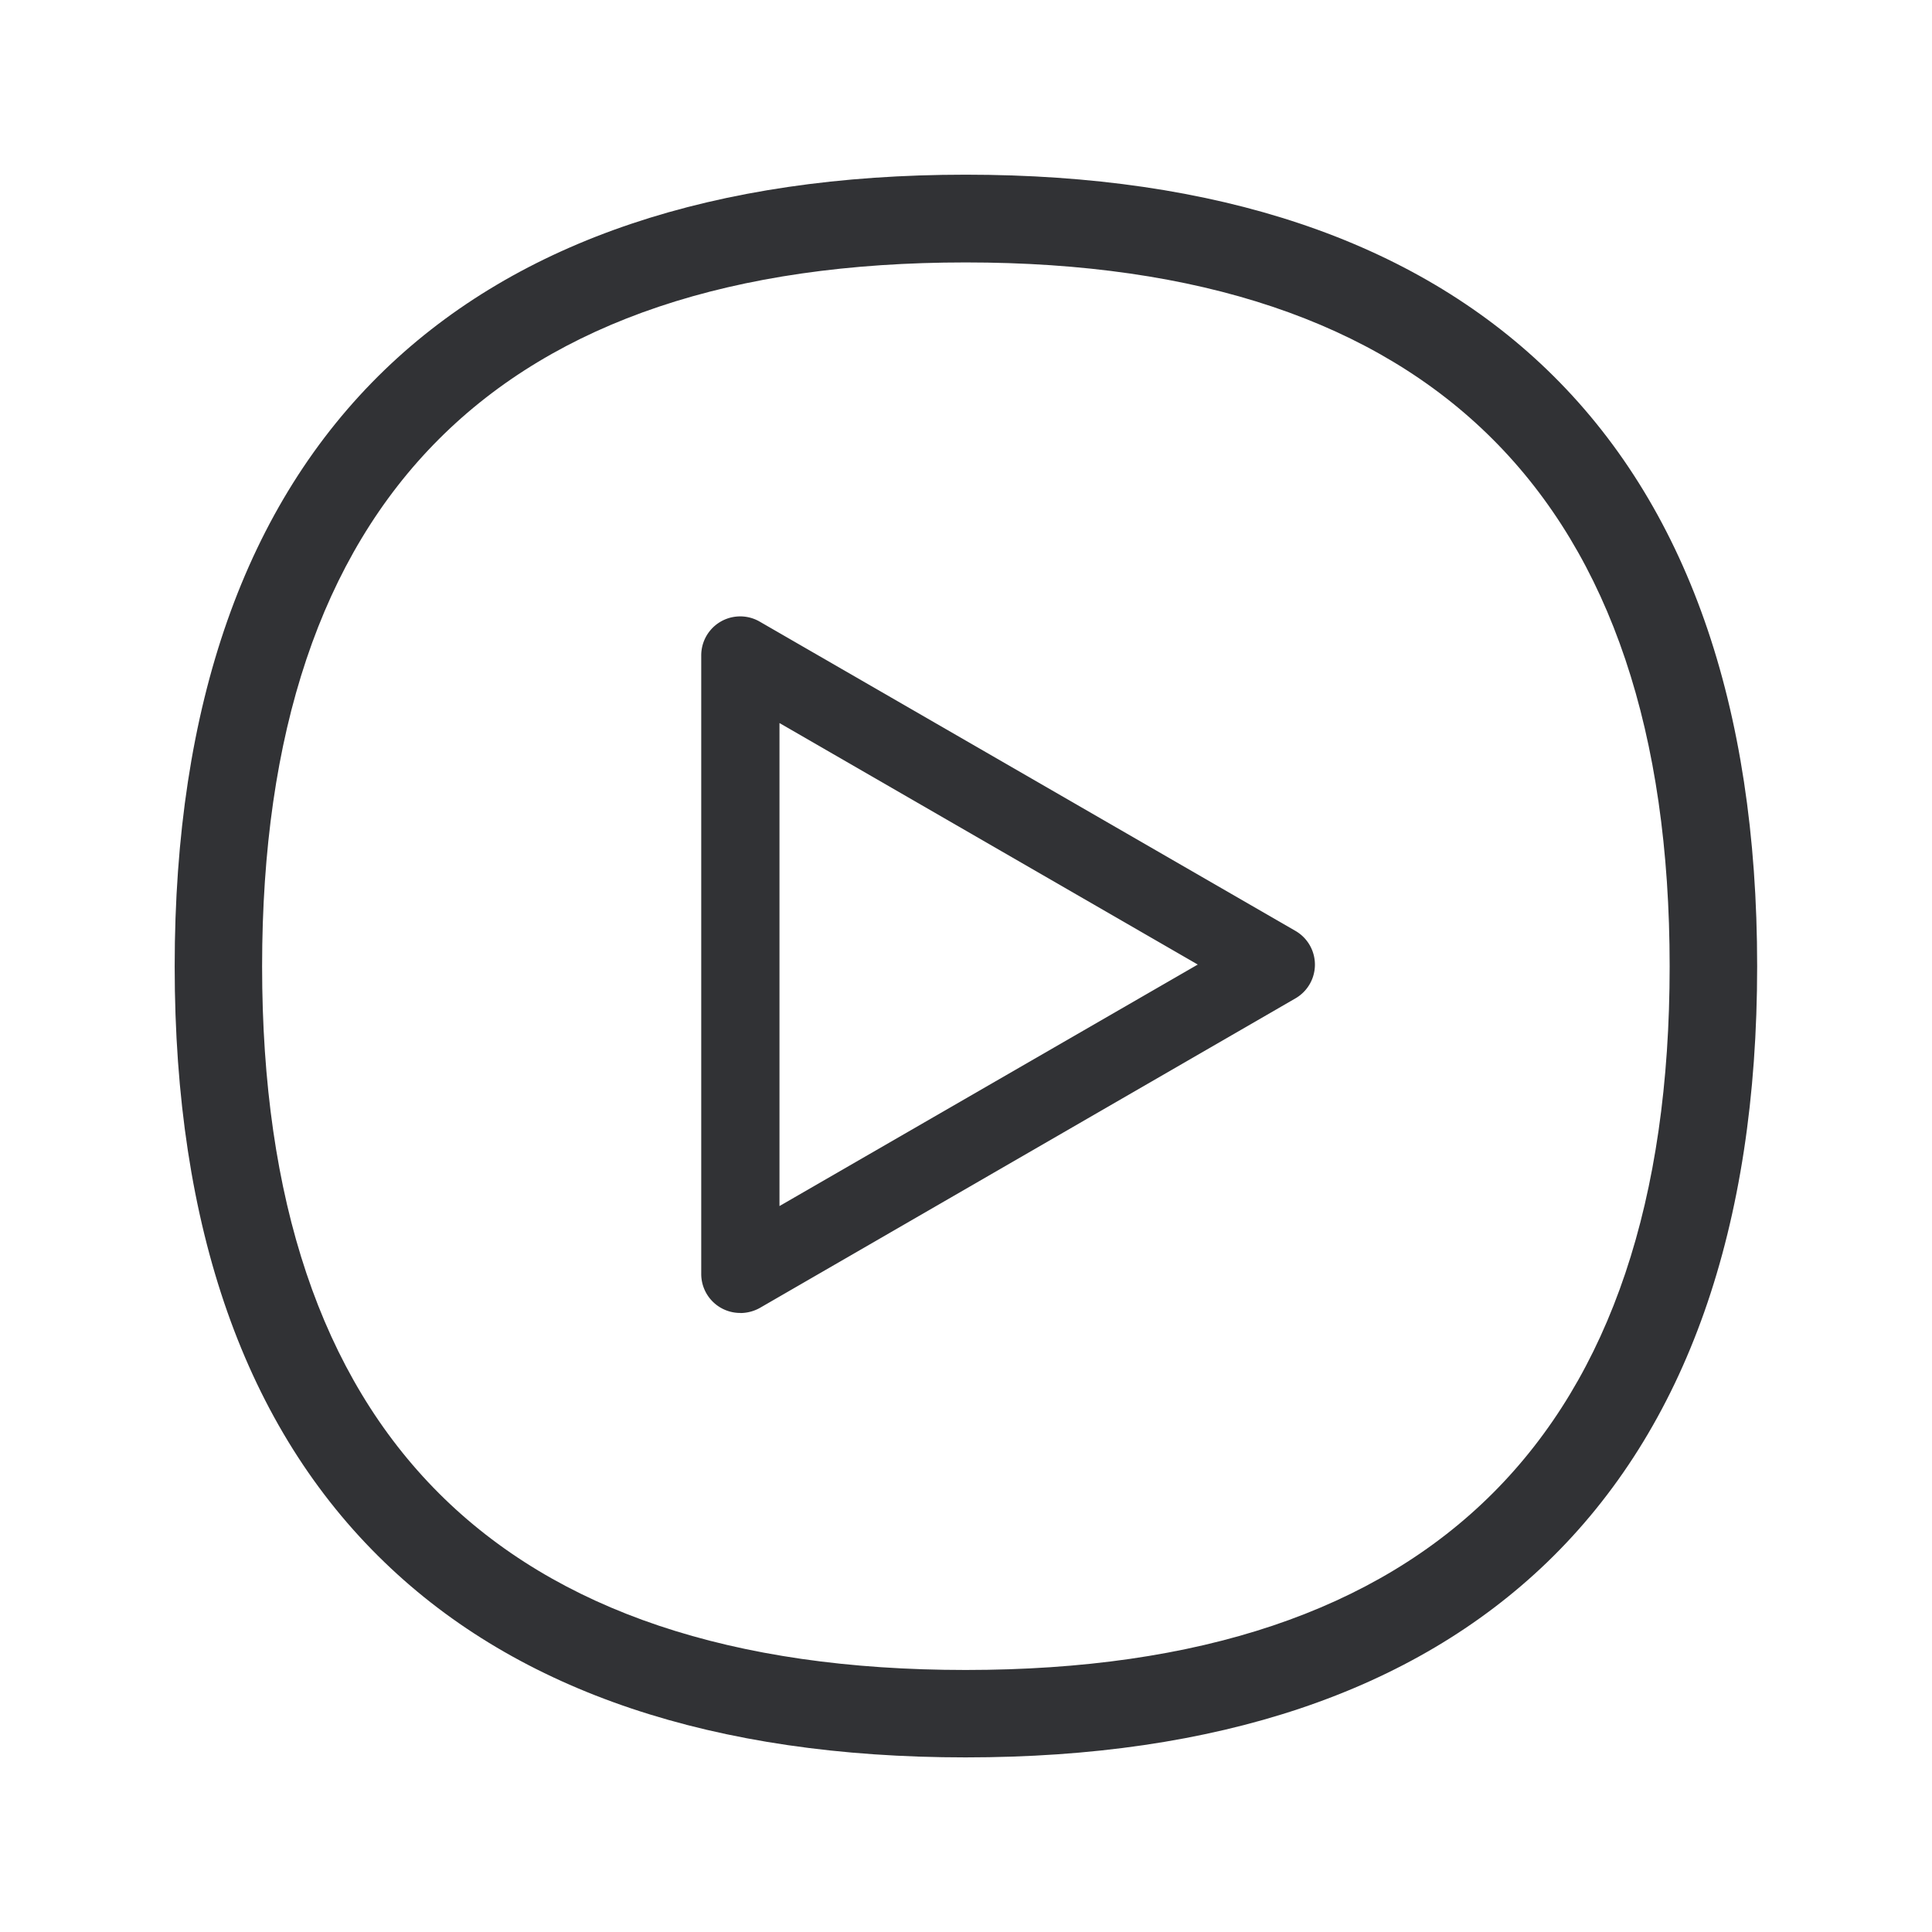 <svg width="24" height="24" fill="none" xmlns="http://www.w3.org/2000/svg"><path fill-rule="evenodd" clip-rule="evenodd" d="M9.198 16.31a.484.484 0 0 1-.487-.485V8.143a.484.484 0 0 1 .728-.42l6.652 3.84a.484.484 0 0 1 0 .84L9.44 16.247a.501.501 0 0 1-.241.064Zm.485-1.328 5.196-3-5.196-3v6Z" fill="#313235"/><path fill-rule="evenodd" clip-rule="evenodd" d="M11.996 21.831c-3.123 0-5.552-.815-7.218-2.423-1.731-1.667-2.608-4.157-2.608-7.403 0-3.247.877-5.74 2.608-7.41C6.444 2.989 8.876 2.17 11.996 2.17c3.123 0 5.552.815 7.222 2.423 1.733 1.67 2.61 4.162 2.61 7.409 0 3.246-.88 5.737-2.61 7.406-1.67 1.608-4.098 2.423-7.222 2.423Zm0-18.571c-5.798 0-8.74 2.94-8.74 8.745 0 5.798 2.942 8.74 8.74 8.74 5.801 0 8.745-2.942 8.745-8.74 0-5.801-2.944-8.745-8.745-8.745Z" fill="#313235"/></svg>